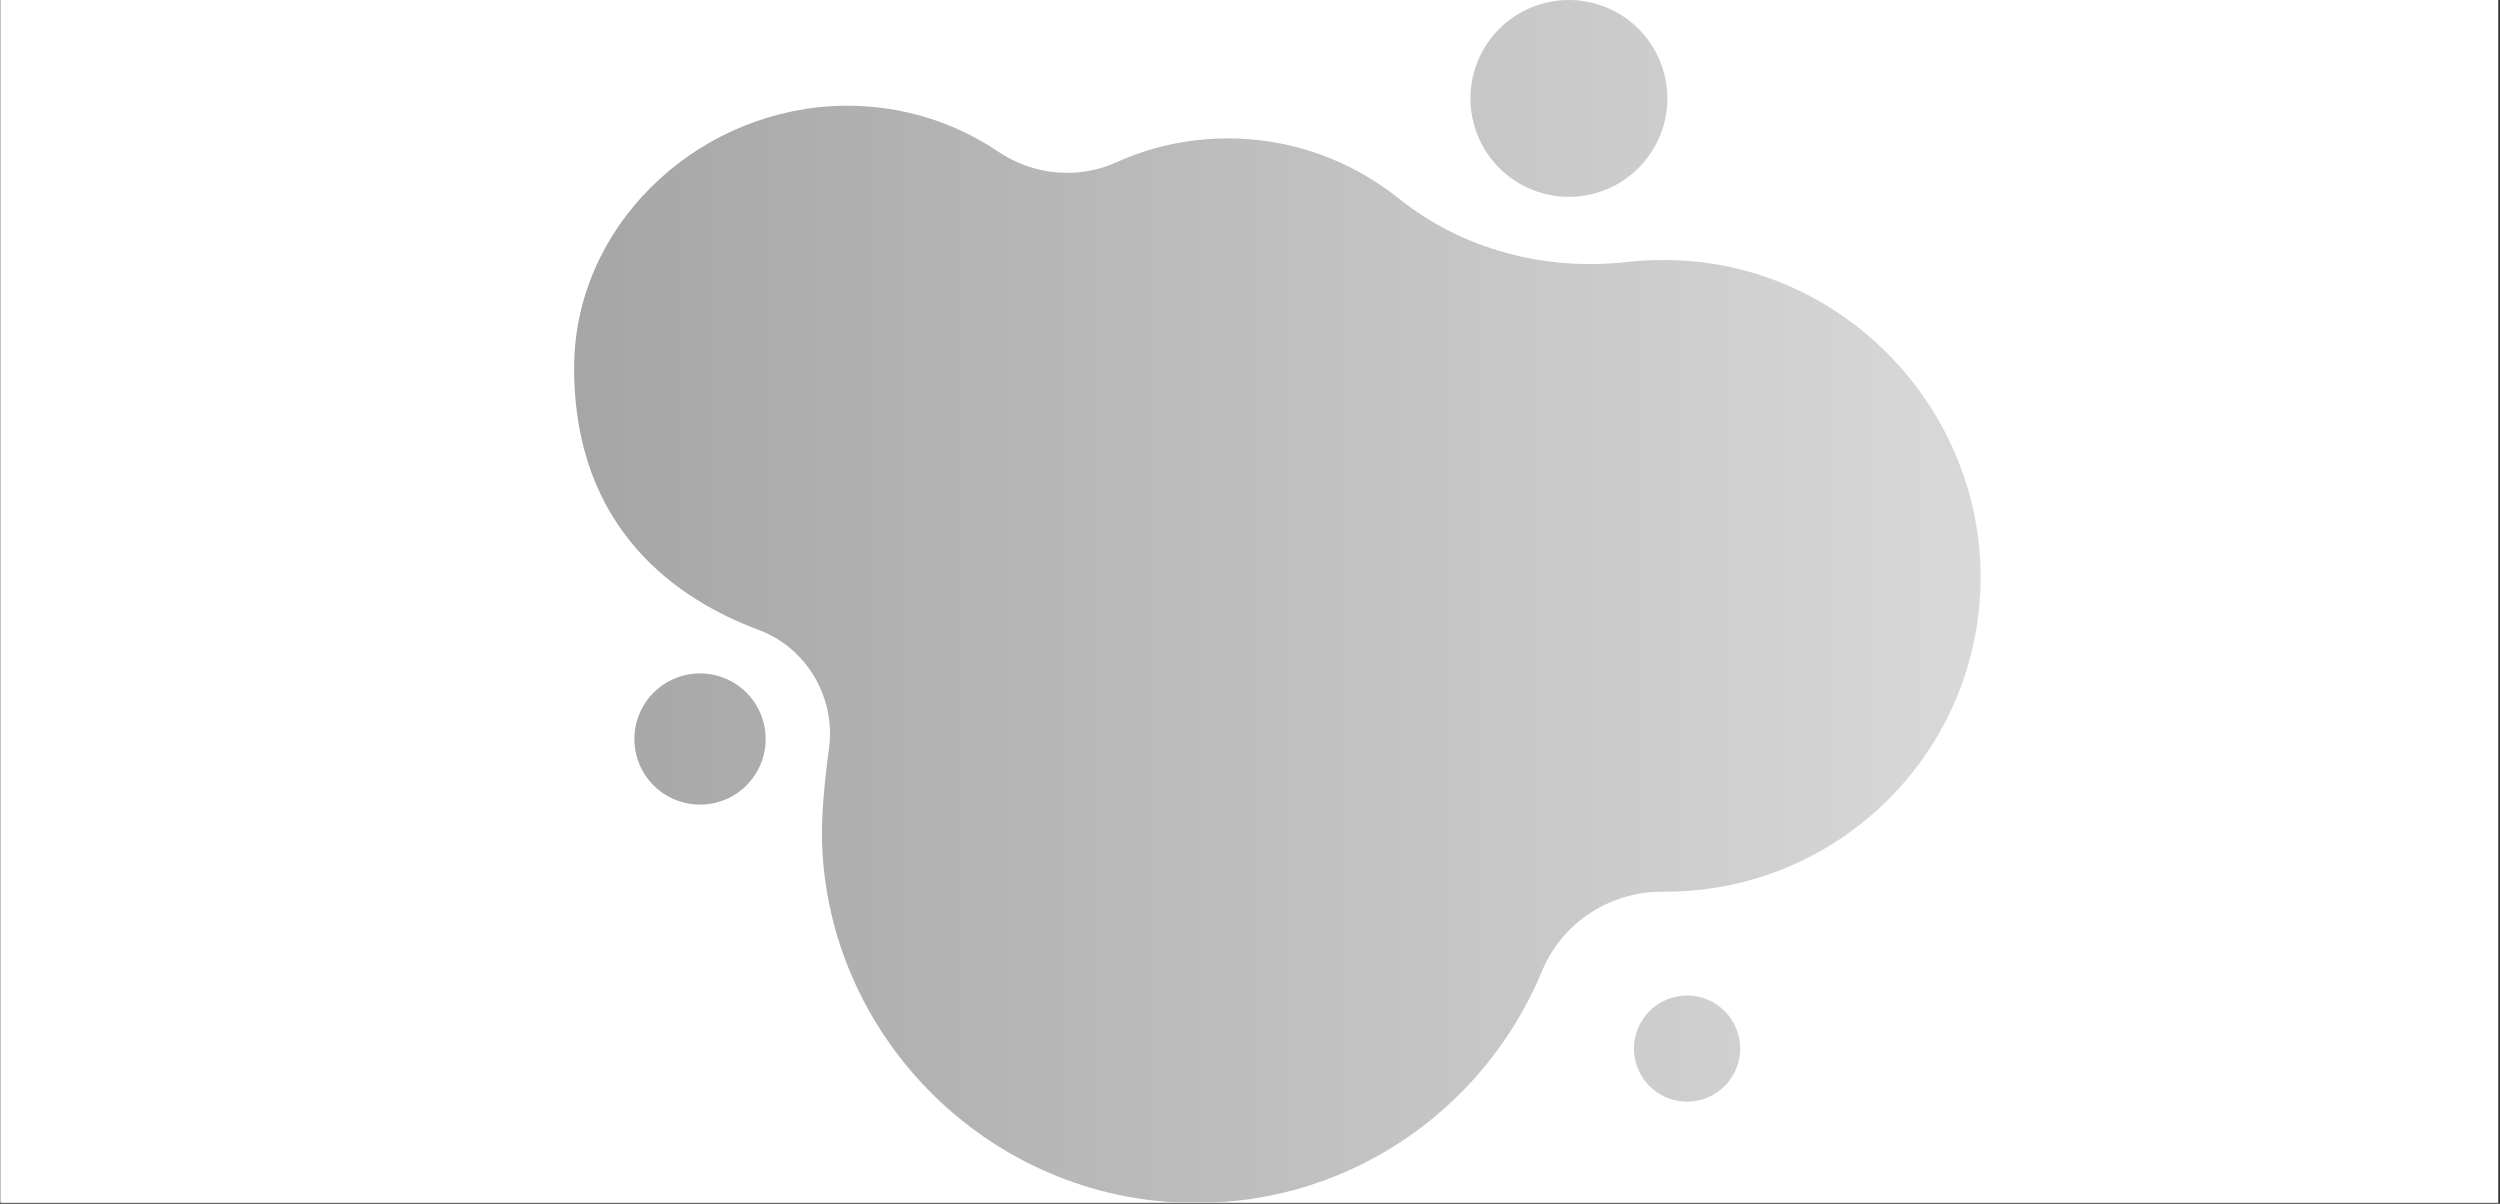 <?xml version="1.0" encoding="UTF-8"?>
<svg xmlns="http://www.w3.org/2000/svg" xmlns:xlink="http://www.w3.org/1999/xlink" width="1012.5pt" height="487.5pt" viewBox="0 0 1012.5 487.5" version="1.2">
<rect x="0" y="0" width="1012.5" height="487.5" fill="#333333" stroke="none"/>
<defs>
<clipPath id="clip1">
  <path d="M 0.27 0 L 1011.73 0 L 1011.73 487 L 0.27 487 Z M 0.27 0 "/>
</clipPath>
<clipPath id="clip2">
  <path d="M 232 42 L 802.445 42 L 802.445 487 L 232 487 Z M 232 42 "/>
</clipPath>
<clipPath id="clip3">
  <path d="M 673.352 105.324 C 668.516 105.324 663.926 105.566 659.332 106.047 C 625.98 109.914 592.387 101.215 566.285 80.199 C 547.434 65.223 523.504 56.043 497.402 56.043 C 481.453 56.043 465.984 59.426 452.207 65.707 C 436.738 72.711 418.613 71.02 404.594 61.602 C 385.262 48.555 361.816 41.551 336.68 43 C 280.125 46.383 232.516 92.52 232.516 149.047 C 232.516 214.754 274.809 243.016 307.195 255.094 C 326.773 262.344 338.613 282.633 335.715 303.41 C 333.781 317.66 332.332 332.879 333.055 344.715 C 337.406 421.293 399.762 483.133 476.617 487 C 543.324 490.383 600.844 450.523 624.531 393.27 C 632.746 373.461 652.324 360.902 673.832 361.145 L 674.316 361.145 C 745.133 361.145 802.41 303.891 802.168 233.113 C 801.688 162.816 743.68 104.84 673.352 105.324 Z M 673.352 105.324 "/>
</clipPath>
<linearGradient id="linear0" gradientUnits="userSpaceOnUse" x1="-0" y1="109.71" x2="235.8" y2="109.71" gradientTransform="matrix(2.417,0,0,2.416,232.515,0)">
<stop offset="0" style="stop-color:rgb(65.099%,65.099%,65.099%);stop-opacity:1;"/>
<stop offset="0.016" style="stop-color:rgb(65.254%,65.254%,65.254%);stop-opacity:1;"/>
<stop offset="0.031" style="stop-color:rgb(65.567%,65.567%,65.567%);stop-opacity:1;"/>
<stop offset="0.047" style="stop-color:rgb(65.88%,65.88%,65.88%);stop-opacity:1;"/>
<stop offset="0.062" style="stop-color:rgb(66.193%,66.193%,66.193%);stop-opacity:1;"/>
<stop offset="0.078" style="stop-color:rgb(66.505%,66.505%,66.505%);stop-opacity:1;"/>
<stop offset="0.094" style="stop-color:rgb(66.818%,66.818%,66.818%);stop-opacity:1;"/>
<stop offset="0.109" style="stop-color:rgb(67.131%,67.131%,67.131%);stop-opacity:1;"/>
<stop offset="0.125" style="stop-color:rgb(67.444%,67.444%,67.444%);stop-opacity:1;"/>
<stop offset="0.141" style="stop-color:rgb(67.757%,67.757%,67.757%);stop-opacity:1;"/>
<stop offset="0.156" style="stop-color:rgb(68.069%,68.069%,68.069%);stop-opacity:1;"/>
<stop offset="0.172" style="stop-color:rgb(68.382%,68.382%,68.382%);stop-opacity:1;"/>
<stop offset="0.188" style="stop-color:rgb(68.695%,68.695%,68.695%);stop-opacity:1;"/>
<stop offset="0.203" style="stop-color:rgb(69.008%,69.008%,69.008%);stop-opacity:1;"/>
<stop offset="0.219" style="stop-color:rgb(69.321%,69.321%,69.321%);stop-opacity:1;"/>
<stop offset="0.234" style="stop-color:rgb(69.633%,69.633%,69.633%);stop-opacity:1;"/>
<stop offset="0.25" style="stop-color:rgb(69.946%,69.946%,69.946%);stop-opacity:1;"/>
<stop offset="0.266" style="stop-color:rgb(70.259%,70.259%,70.259%);stop-opacity:1;"/>
<stop offset="0.281" style="stop-color:rgb(70.572%,70.572%,70.572%);stop-opacity:1;"/>
<stop offset="0.297" style="stop-color:rgb(70.885%,70.885%,70.885%);stop-opacity:1;"/>
<stop offset="0.312" style="stop-color:rgb(71.198%,71.198%,71.198%);stop-opacity:1;"/>
<stop offset="0.328" style="stop-color:rgb(71.51%,71.51%,71.51%);stop-opacity:1;"/>
<stop offset="0.344" style="stop-color:rgb(71.823%,71.823%,71.823%);stop-opacity:1;"/>
<stop offset="0.359" style="stop-color:rgb(72.136%,72.136%,72.136%);stop-opacity:1;"/>
<stop offset="0.375" style="stop-color:rgb(72.449%,72.449%,72.449%);stop-opacity:1;"/>
<stop offset="0.391" style="stop-color:rgb(72.762%,72.762%,72.762%);stop-opacity:1;"/>
<stop offset="0.406" style="stop-color:rgb(73.074%,73.074%,73.074%);stop-opacity:1;"/>
<stop offset="0.422" style="stop-color:rgb(73.387%,73.387%,73.387%);stop-opacity:1;"/>
<stop offset="0.438" style="stop-color:rgb(73.7%,73.7%,73.7%);stop-opacity:1;"/>
<stop offset="0.453" style="stop-color:rgb(74.013%,74.013%,74.013%);stop-opacity:1;"/>
<stop offset="0.469" style="stop-color:rgb(74.326%,74.326%,74.326%);stop-opacity:1;"/>
<stop offset="0.484" style="stop-color:rgb(74.638%,74.638%,74.638%);stop-opacity:1;"/>
<stop offset="0.5" style="stop-color:rgb(74.951%,74.951%,74.951%);stop-opacity:1;"/>
<stop offset="0.516" style="stop-color:rgb(75.264%,75.264%,75.264%);stop-opacity:1;"/>
<stop offset="0.531" style="stop-color:rgb(75.577%,75.577%,75.577%);stop-opacity:1;"/>
<stop offset="0.547" style="stop-color:rgb(75.89%,75.89%,75.89%);stop-opacity:1;"/>
<stop offset="0.562" style="stop-color:rgb(76.202%,76.202%,76.202%);stop-opacity:1;"/>
<stop offset="0.578" style="stop-color:rgb(76.515%,76.515%,76.515%);stop-opacity:1;"/>
<stop offset="0.594" style="stop-color:rgb(76.828%,76.828%,76.828%);stop-opacity:1;"/>
<stop offset="0.609" style="stop-color:rgb(77.141%,77.141%,77.141%);stop-opacity:1;"/>
<stop offset="0.625" style="stop-color:rgb(77.454%,77.454%,77.454%);stop-opacity:1;"/>
<stop offset="0.641" style="stop-color:rgb(77.766%,77.766%,77.766%);stop-opacity:1;"/>
<stop offset="0.656" style="stop-color:rgb(78.079%,78.079%,78.079%);stop-opacity:1;"/>
<stop offset="0.672" style="stop-color:rgb(78.392%,78.392%,78.392%);stop-opacity:1;"/>
<stop offset="0.688" style="stop-color:rgb(78.705%,78.705%,78.705%);stop-opacity:1;"/>
<stop offset="0.703" style="stop-color:rgb(79.018%,79.018%,79.018%);stop-opacity:1;"/>
<stop offset="0.719" style="stop-color:rgb(79.33%,79.33%,79.33%);stop-opacity:1;"/>
<stop offset="0.734" style="stop-color:rgb(79.643%,79.643%,79.643%);stop-opacity:1;"/>
<stop offset="0.75" style="stop-color:rgb(79.956%,79.956%,79.956%);stop-opacity:1;"/>
<stop offset="0.766" style="stop-color:rgb(80.269%,80.269%,80.269%);stop-opacity:1;"/>
<stop offset="0.781" style="stop-color:rgb(80.582%,80.582%,80.582%);stop-opacity:1;"/>
<stop offset="0.797" style="stop-color:rgb(80.894%,80.894%,80.894%);stop-opacity:1;"/>
<stop offset="0.812" style="stop-color:rgb(81.207%,81.207%,81.207%);stop-opacity:1;"/>
<stop offset="0.828" style="stop-color:rgb(81.52%,81.52%,81.52%);stop-opacity:1;"/>
<stop offset="0.844" style="stop-color:rgb(81.833%,81.833%,81.833%);stop-opacity:1;"/>
<stop offset="0.859" style="stop-color:rgb(82.146%,82.146%,82.146%);stop-opacity:1;"/>
<stop offset="0.875" style="stop-color:rgb(82.458%,82.458%,82.458%);stop-opacity:1;"/>
<stop offset="0.891" style="stop-color:rgb(82.771%,82.771%,82.771%);stop-opacity:1;"/>
<stop offset="0.906" style="stop-color:rgb(83.084%,83.084%,83.084%);stop-opacity:1;"/>
<stop offset="0.922" style="stop-color:rgb(83.397%,83.397%,83.397%);stop-opacity:1;"/>
<stop offset="0.938" style="stop-color:rgb(83.71%,83.71%,83.71%);stop-opacity:1;"/>
<stop offset="0.953" style="stop-color:rgb(84.023%,84.023%,84.023%);stop-opacity:1;"/>
<stop offset="0.969" style="stop-color:rgb(84.335%,84.335%,84.335%);stop-opacity:1;"/>
<stop offset="0.984" style="stop-color:rgb(84.648%,84.648%,84.648%);stop-opacity:1;"/>
<stop offset="1" style="stop-color:rgb(84.952%,84.952%,84.952%);stop-opacity:1;"/>
</linearGradient>
<clipPath id="clip4">
  <path d="M 595 0 L 676 0 L 676 80 L 595 80 Z M 595 0 "/>
</clipPath>
<clipPath id="clip5">
  <path d="M 675.285 39.859 C 675.285 41.164 675.219 42.465 675.094 43.766 C 674.965 45.066 674.773 46.355 674.516 47.633 C 674.262 48.914 673.945 50.18 673.566 51.43 C 673.188 52.68 672.746 53.906 672.25 55.113 C 671.75 56.316 671.191 57.496 670.574 58.648 C 669.961 59.801 669.289 60.918 668.562 62.004 C 667.836 63.09 667.059 64.137 666.23 65.145 C 665.402 66.152 664.527 67.121 663.605 68.043 C 662.68 68.965 661.715 69.84 660.703 70.668 C 659.695 71.496 658.648 72.273 657.562 73 C 656.477 73.727 655.355 74.395 654.203 75.012 C 653.051 75.625 651.871 76.184 650.668 76.684 C 649.461 77.184 648.23 77.621 646.98 78 C 645.73 78.379 644.465 78.695 643.184 78.953 C 641.906 79.207 640.613 79.398 639.312 79.523 C 638.016 79.652 636.711 79.719 635.406 79.719 C 634.098 79.719 632.797 79.652 631.496 79.523 C 630.195 79.398 628.906 79.207 627.625 78.953 C 626.344 78.695 625.078 78.379 623.828 78 C 622.578 77.621 621.352 77.184 620.145 76.684 C 618.938 76.184 617.758 75.625 616.605 75.012 C 615.457 74.395 614.336 73.727 613.25 73 C 612.164 72.273 611.117 71.496 610.105 70.668 C 609.098 69.84 608.133 68.965 607.207 68.043 C 606.285 67.121 605.406 66.152 604.578 65.145 C 603.75 64.137 602.973 63.09 602.246 62.004 C 601.523 60.918 600.852 59.801 600.234 58.648 C 599.621 57.496 599.062 56.316 598.562 55.113 C 598.062 53.906 597.625 52.68 597.246 51.43 C 596.867 50.18 596.547 48.914 596.293 47.633 C 596.039 46.355 595.848 45.066 595.719 43.766 C 595.59 42.465 595.527 41.164 595.527 39.859 C 595.527 38.555 595.59 37.25 595.719 35.953 C 595.848 34.652 596.039 33.363 596.293 32.082 C 596.547 30.801 596.867 29.539 597.246 28.289 C 597.625 27.039 598.062 25.812 598.562 24.605 C 599.062 23.398 599.621 22.219 600.234 21.07 C 600.852 19.918 601.523 18.801 602.246 17.715 C 602.973 16.629 603.75 15.582 604.578 14.574 C 605.406 13.562 606.285 12.598 607.207 11.676 C 608.133 10.75 609.098 9.875 610.105 9.047 C 611.117 8.219 612.164 7.441 613.25 6.719 C 614.336 5.992 615.457 5.32 616.605 4.707 C 617.758 4.09 618.938 3.535 620.145 3.035 C 621.352 2.535 622.578 2.094 623.828 1.715 C 625.078 1.336 626.344 1.02 627.625 0.766 C 628.906 0.512 630.195 0.32 631.496 0.191 C 632.797 0.062 634.098 0 635.406 0 C 636.711 0 638.016 0.062 639.312 0.191 C 640.613 0.32 641.906 0.512 643.184 0.766 C 644.465 1.02 645.73 1.336 646.98 1.715 C 648.23 2.094 649.461 2.535 650.668 3.035 C 651.871 3.535 653.051 4.09 654.203 4.707 C 655.355 5.32 656.477 5.992 657.562 6.719 C 658.648 7.441 659.695 8.219 660.703 9.047 C 661.715 9.875 662.68 10.75 663.605 11.676 C 664.527 12.598 665.402 13.562 666.23 14.574 C 667.059 15.582 667.836 16.629 668.562 17.715 C 669.289 18.801 669.961 19.918 670.574 21.07 C 671.191 22.219 671.75 23.398 672.25 24.605 C 672.746 25.812 673.188 27.039 673.566 28.289 C 673.945 29.539 674.262 30.801 674.516 32.082 C 674.773 33.363 674.965 34.652 675.094 35.953 C 675.219 37.25 675.285 38.555 675.285 39.859 Z M 675.285 39.859 "/>
</clipPath>
<linearGradient id="linear1" gradientUnits="userSpaceOnUse" x1="150.2" y1="109.71" x2="183.2" y2="109.71" gradientTransform="matrix(2.417,0,0,2.416,232.515,0)">
<stop offset="0" style="stop-color:rgb(77.85%,77.85%,77.85%);stop-opacity:1;"/>
<stop offset="0.125" style="stop-color:rgb(78.026%,78.026%,78.026%);stop-opacity:1;"/>
<stop offset="0.25" style="stop-color:rgb(78.375%,78.375%,78.375%);stop-opacity:1;"/>
<stop offset="0.375" style="stop-color:rgb(78.726%,78.726%,78.726%);stop-opacity:1;"/>
<stop offset="0.5" style="stop-color:rgb(79.076%,79.076%,79.076%);stop-opacity:1;"/>
<stop offset="0.625" style="stop-color:rgb(79.427%,79.427%,79.427%);stop-opacity:1;"/>
<stop offset="0.75" style="stop-color:rgb(79.776%,79.776%,79.776%);stop-opacity:1;"/>
<stop offset="0.875" style="stop-color:rgb(80.127%,80.127%,80.127%);stop-opacity:1;"/>
<stop offset="1" style="stop-color:rgb(80.476%,80.476%,80.476%);stop-opacity:1;"/>
</linearGradient>
<clipPath id="clip6">
  <path d="M 661 403 L 705 403 L 705 447 L 661 447 Z M 661 403 "/>
</clipPath>
<clipPath id="clip7">
  <path d="M 704.77 424.676 C 704.77 425.379 704.734 426.082 704.668 426.781 C 704.598 427.484 704.492 428.18 704.355 428.871 C 704.219 429.559 704.047 430.242 703.844 430.918 C 703.641 431.59 703.402 432.254 703.133 432.902 C 702.863 433.555 702.562 434.188 702.23 434.809 C 701.898 435.43 701.535 436.035 701.145 436.621 C 700.754 437.203 700.332 437.77 699.887 438.312 C 699.441 438.859 698.969 439.379 698.469 439.879 C 697.973 440.375 697.449 440.848 696.906 441.293 C 696.359 441.742 695.797 442.16 695.211 442.551 C 694.625 442.941 694.02 443.305 693.398 443.637 C 692.777 443.969 692.141 444.27 691.492 444.539 C 690.84 444.809 690.176 445.043 689.504 445.25 C 688.828 445.453 688.148 445.625 687.457 445.762 C 686.766 445.898 686.07 446.004 685.367 446.07 C 684.668 446.141 683.965 446.176 683.258 446.176 C 682.555 446.176 681.852 446.141 681.152 446.07 C 680.449 446.004 679.754 445.898 679.062 445.762 C 678.371 445.625 677.691 445.453 677.016 445.25 C 676.34 445.043 675.68 444.809 675.027 444.539 C 674.379 444.27 673.742 443.969 673.121 443.637 C 672.5 443.305 671.895 442.941 671.309 442.551 C 670.723 442.16 670.156 441.742 669.613 441.293 C 669.07 440.848 668.547 440.375 668.051 439.879 C 667.551 439.379 667.078 438.859 666.633 438.312 C 666.184 437.77 665.766 437.203 665.375 436.621 C 664.984 436.035 664.621 435.43 664.289 434.809 C 663.957 434.188 663.656 433.555 663.387 432.902 C 663.117 432.254 662.879 431.59 662.676 430.918 C 662.473 430.242 662.301 429.559 662.164 428.871 C 662.023 428.18 661.922 427.484 661.852 426.781 C 661.785 426.082 661.75 425.379 661.75 424.676 C 661.75 423.973 661.785 423.27 661.852 422.566 C 661.922 421.867 662.023 421.172 662.164 420.48 C 662.301 419.789 662.473 419.109 662.676 418.434 C 662.879 417.762 663.117 417.098 663.387 416.449 C 663.656 415.797 663.957 415.16 664.289 414.539 C 664.621 413.918 664.984 413.316 665.375 412.73 C 665.766 412.145 666.184 411.582 666.633 411.035 C 667.078 410.492 667.551 409.969 668.051 409.473 C 668.547 408.977 669.07 408.504 669.613 408.055 C 670.156 407.609 670.723 407.191 671.309 406.801 C 671.895 406.406 672.5 406.047 673.121 405.715 C 673.742 405.383 674.379 405.082 675.027 404.812 C 675.68 404.543 676.34 404.305 677.016 404.102 C 677.691 403.898 678.371 403.727 679.062 403.59 C 679.754 403.453 680.449 403.348 681.152 403.277 C 681.852 403.211 682.555 403.176 683.258 403.176 C 683.965 403.176 684.668 403.211 685.367 403.277 C 686.07 403.348 686.766 403.453 687.457 403.59 C 688.148 403.727 688.828 403.898 689.504 404.102 C 690.176 404.305 690.84 404.543 691.492 404.812 C 692.141 405.082 692.777 405.383 693.398 405.715 C 694.02 406.047 694.625 406.406 695.211 406.801 C 695.797 407.191 696.359 407.609 696.906 408.055 C 697.449 408.504 697.973 408.977 698.469 409.473 C 698.969 409.969 699.441 410.492 699.887 411.035 C 700.332 411.582 700.754 412.145 701.145 412.73 C 701.535 413.316 701.898 413.918 702.23 414.539 C 702.562 415.16 702.863 415.797 703.133 416.449 C 703.402 417.098 703.641 417.762 703.844 418.434 C 704.047 419.109 704.219 419.789 704.355 420.48 C 704.492 421.172 704.598 421.867 704.668 422.566 C 704.734 423.27 704.77 423.973 704.77 424.676 Z M 704.77 424.676 "/>
</clipPath>
<linearGradient id="linear2" gradientUnits="userSpaceOnUse" x1="177.6" y1="109.71" x2="195.4" y2="109.71" gradientTransform="matrix(2.417,0,0,2.416,232.515,0)">
<stop offset="0" style="stop-color:rgb(80.177%,80.177%,80.177%);stop-opacity:1;"/>
<stop offset="0.25" style="stop-color:rgb(80.365%,80.365%,80.365%);stop-opacity:1;"/>
<stop offset="0.5" style="stop-color:rgb(80.743%,80.743%,80.743%);stop-opacity:1;"/>
<stop offset="0.75" style="stop-color:rgb(81.122%,81.122%,81.122%);stop-opacity:1;"/>
<stop offset="1" style="stop-color:rgb(81.499%,81.499%,81.499%);stop-opacity:1;"/>
</linearGradient>
<clipPath id="clip8">
  <path d="M 256 272 L 311 272 L 311 326 L 256 326 Z M 256 272 "/>
</clipPath>
<clipPath id="clip9">
  <path d="M 310.098 299.301 C 310.098 300.172 310.055 301.039 309.969 301.906 C 309.883 302.773 309.754 303.633 309.586 304.484 C 309.414 305.34 309.203 306.184 308.949 307.016 C 308.699 307.848 308.406 308.668 308.07 309.469 C 307.738 310.273 307.367 311.059 306.957 311.828 C 306.547 312.594 306.098 313.34 305.617 314.066 C 305.133 314.789 304.613 315.484 304.062 316.16 C 303.508 316.832 302.926 317.477 302.309 318.09 C 301.695 318.707 301.051 319.289 300.375 319.844 C 299.703 320.395 299.004 320.914 298.281 321.395 C 297.555 321.879 296.812 322.324 296.043 322.738 C 295.273 323.148 294.488 323.52 293.684 323.852 C 292.879 324.184 292.062 324.477 291.227 324.73 C 290.395 324.984 289.551 325.195 288.695 325.363 C 287.844 325.535 286.984 325.66 286.117 325.746 C 285.25 325.832 284.383 325.875 283.512 325.875 C 282.641 325.875 281.77 325.832 280.906 325.746 C 280.039 325.66 279.18 325.535 278.324 325.363 C 277.469 325.195 276.625 324.984 275.793 324.73 C 274.961 324.477 274.141 324.184 273.336 323.852 C 272.531 323.52 271.746 323.148 270.977 322.738 C 270.211 322.324 269.465 321.879 268.742 321.395 C 268.016 320.914 267.316 320.395 266.645 319.844 C 265.973 319.289 265.328 318.707 264.711 318.09 C 264.098 317.477 263.512 316.832 262.961 316.16 C 262.406 315.484 261.891 314.789 261.406 314.066 C 260.922 313.34 260.473 312.594 260.062 311.828 C 259.652 311.059 259.281 310.273 258.949 309.469 C 258.617 308.668 258.324 307.848 258.07 307.016 C 257.816 306.184 257.605 305.34 257.438 304.484 C 257.266 303.633 257.137 302.773 257.055 301.906 C 256.969 301.039 256.926 300.172 256.926 299.301 C 256.926 298.43 256.969 297.562 257.055 296.695 C 257.137 295.832 257.266 294.973 257.438 294.117 C 257.605 293.266 257.816 292.422 258.07 291.59 C 258.324 290.754 258.617 289.938 258.949 289.133 C 259.281 288.328 259.652 287.543 260.062 286.777 C 260.473 286.008 260.922 285.262 261.406 284.539 C 261.891 283.816 262.406 283.117 262.961 282.445 C 263.512 281.773 264.098 281.129 264.711 280.512 C 265.328 279.898 265.973 279.312 266.645 278.762 C 267.316 278.207 268.016 277.691 268.742 277.207 C 269.465 276.723 270.211 276.277 270.977 275.867 C 271.746 275.457 272.531 275.086 273.336 274.754 C 274.141 274.418 274.961 274.125 275.793 273.875 C 276.625 273.621 277.469 273.41 278.324 273.238 C 279.18 273.07 280.039 272.941 280.906 272.855 C 281.77 272.773 282.641 272.73 283.512 272.73 C 284.383 272.73 285.25 272.773 286.117 272.855 C 286.984 272.941 287.844 273.07 288.695 273.238 C 289.551 273.41 290.395 273.621 291.227 273.875 C 292.062 274.125 292.879 274.418 293.684 274.754 C 294.488 275.086 295.273 275.457 296.043 275.867 C 296.812 276.277 297.555 276.723 298.281 277.207 C 299.004 277.691 299.703 278.207 300.375 278.762 C 301.051 279.312 301.695 279.898 302.309 280.512 C 302.926 281.129 303.508 281.773 304.062 282.445 C 304.613 283.117 305.133 283.816 305.617 284.539 C 306.098 285.262 306.547 286.008 306.957 286.777 C 307.367 287.543 307.738 288.328 308.07 289.133 C 308.406 289.938 308.699 290.754 308.949 291.59 C 309.203 292.422 309.414 293.266 309.586 294.117 C 309.754 294.973 309.883 295.832 309.969 296.695 C 310.055 297.562 310.098 298.43 310.098 299.301 Z M 310.098 299.301 "/>
</clipPath>
<linearGradient id="linear3" gradientUnits="userSpaceOnUse" x1="10.1" y1="109.71" x2="32.1" y2="109.71" gradientTransform="matrix(2.417,0,0,2.416,232.515,0)">
<stop offset="0" style="stop-color:rgb(65.956%,65.956%,65.956%);stop-opacity:1;"/>
<stop offset="0.125" style="stop-color:rgb(66.072%,66.072%,66.072%);stop-opacity:1;"/>
<stop offset="0.25" style="stop-color:rgb(66.306%,66.306%,66.306%);stop-opacity:1;"/>
<stop offset="0.375" style="stop-color:rgb(66.539%,66.539%,66.539%);stop-opacity:1;"/>
<stop offset="0.5" style="stop-color:rgb(66.772%,66.772%,66.772%);stop-opacity:1;"/>
<stop offset="0.625" style="stop-color:rgb(67.006%,67.006%,67.006%);stop-opacity:1;"/>
<stop offset="0.75" style="stop-color:rgb(67.239%,67.239%,67.239%);stop-opacity:1;"/>
<stop offset="0.875" style="stop-color:rgb(67.473%,67.473%,67.473%);stop-opacity:1;"/>
<stop offset="1" style="stop-color:rgb(67.706%,67.706%,67.706%);stop-opacity:1;"/>
</linearGradient>
</defs>
<g id="surface1">
<g clip-path="url(#clip1)" clip-rule="nonzero">
<path style=" stroke:none;fill-rule:nonzero;fill:rgb(100%,100%,100%);fill-opacity:1;" d="M 0.27 0 L 1012.23 0 L 1012.23 493.988 L 0.27 493.988 Z M 0.27 0 "/>
<path style=" stroke:none;fill-rule:nonzero;fill:rgb(100%,100%,100%);fill-opacity:1;" d="M 0.27 0 L 1012.23 0 L 1012.23 487.242 L 0.27 487.242 Z M 0.27 0 "/>
<path style=" stroke:none;fill-rule:nonzero;fill:rgb(100%,100%,100%);fill-opacity:1;" d="M 0.27 0 L 1012.23 0 L 1012.23 487.242 L 0.27 487.242 Z M 0.27 0 "/>
</g>
<g clip-path="url(#clip2)" clip-rule="nonzero">
<g clip-path="url(#clip3)" clip-rule="nonzero">
<path style=" stroke:none;fill-rule:nonzero;fill:url(#linear0);" d="M 232.516 41.551 L 232.516 487 L 802.41 487 L 802.41 41.551 Z M 232.516 41.551 "/>
</g>
</g>
<g clip-path="url(#clip4)" clip-rule="nonzero">
<g clip-path="url(#clip5)" clip-rule="nonzero">
<path style=" stroke:none;fill-rule:nonzero;fill:url(#linear1);" d="M 595.527 0 L 595.527 79.719 L 675.285 79.719 L 675.285 0 Z M 595.527 0 "/>
</g>
</g>
<g clip-path="url(#clip6)" clip-rule="nonzero">
<g clip-path="url(#clip7)" clip-rule="nonzero">
<path style=" stroke:none;fill-rule:nonzero;fill:url(#linear2);" d="M 661.75 403.176 L 661.75 446.176 L 704.77 446.176 L 704.77 403.176 Z M 661.75 403.176 "/>
</g>
</g>
<g clip-path="url(#clip8)" clip-rule="nonzero">
<g clip-path="url(#clip9)" clip-rule="nonzero">
<path style=" stroke:none;fill-rule:nonzero;fill:url(#linear3);" d="M 256.926 272.73 L 256.926 325.875 L 310.098 325.875 L 310.098 272.73 Z M 256.926 272.73 "/>
</g>
</g>
</g>
</svg>
